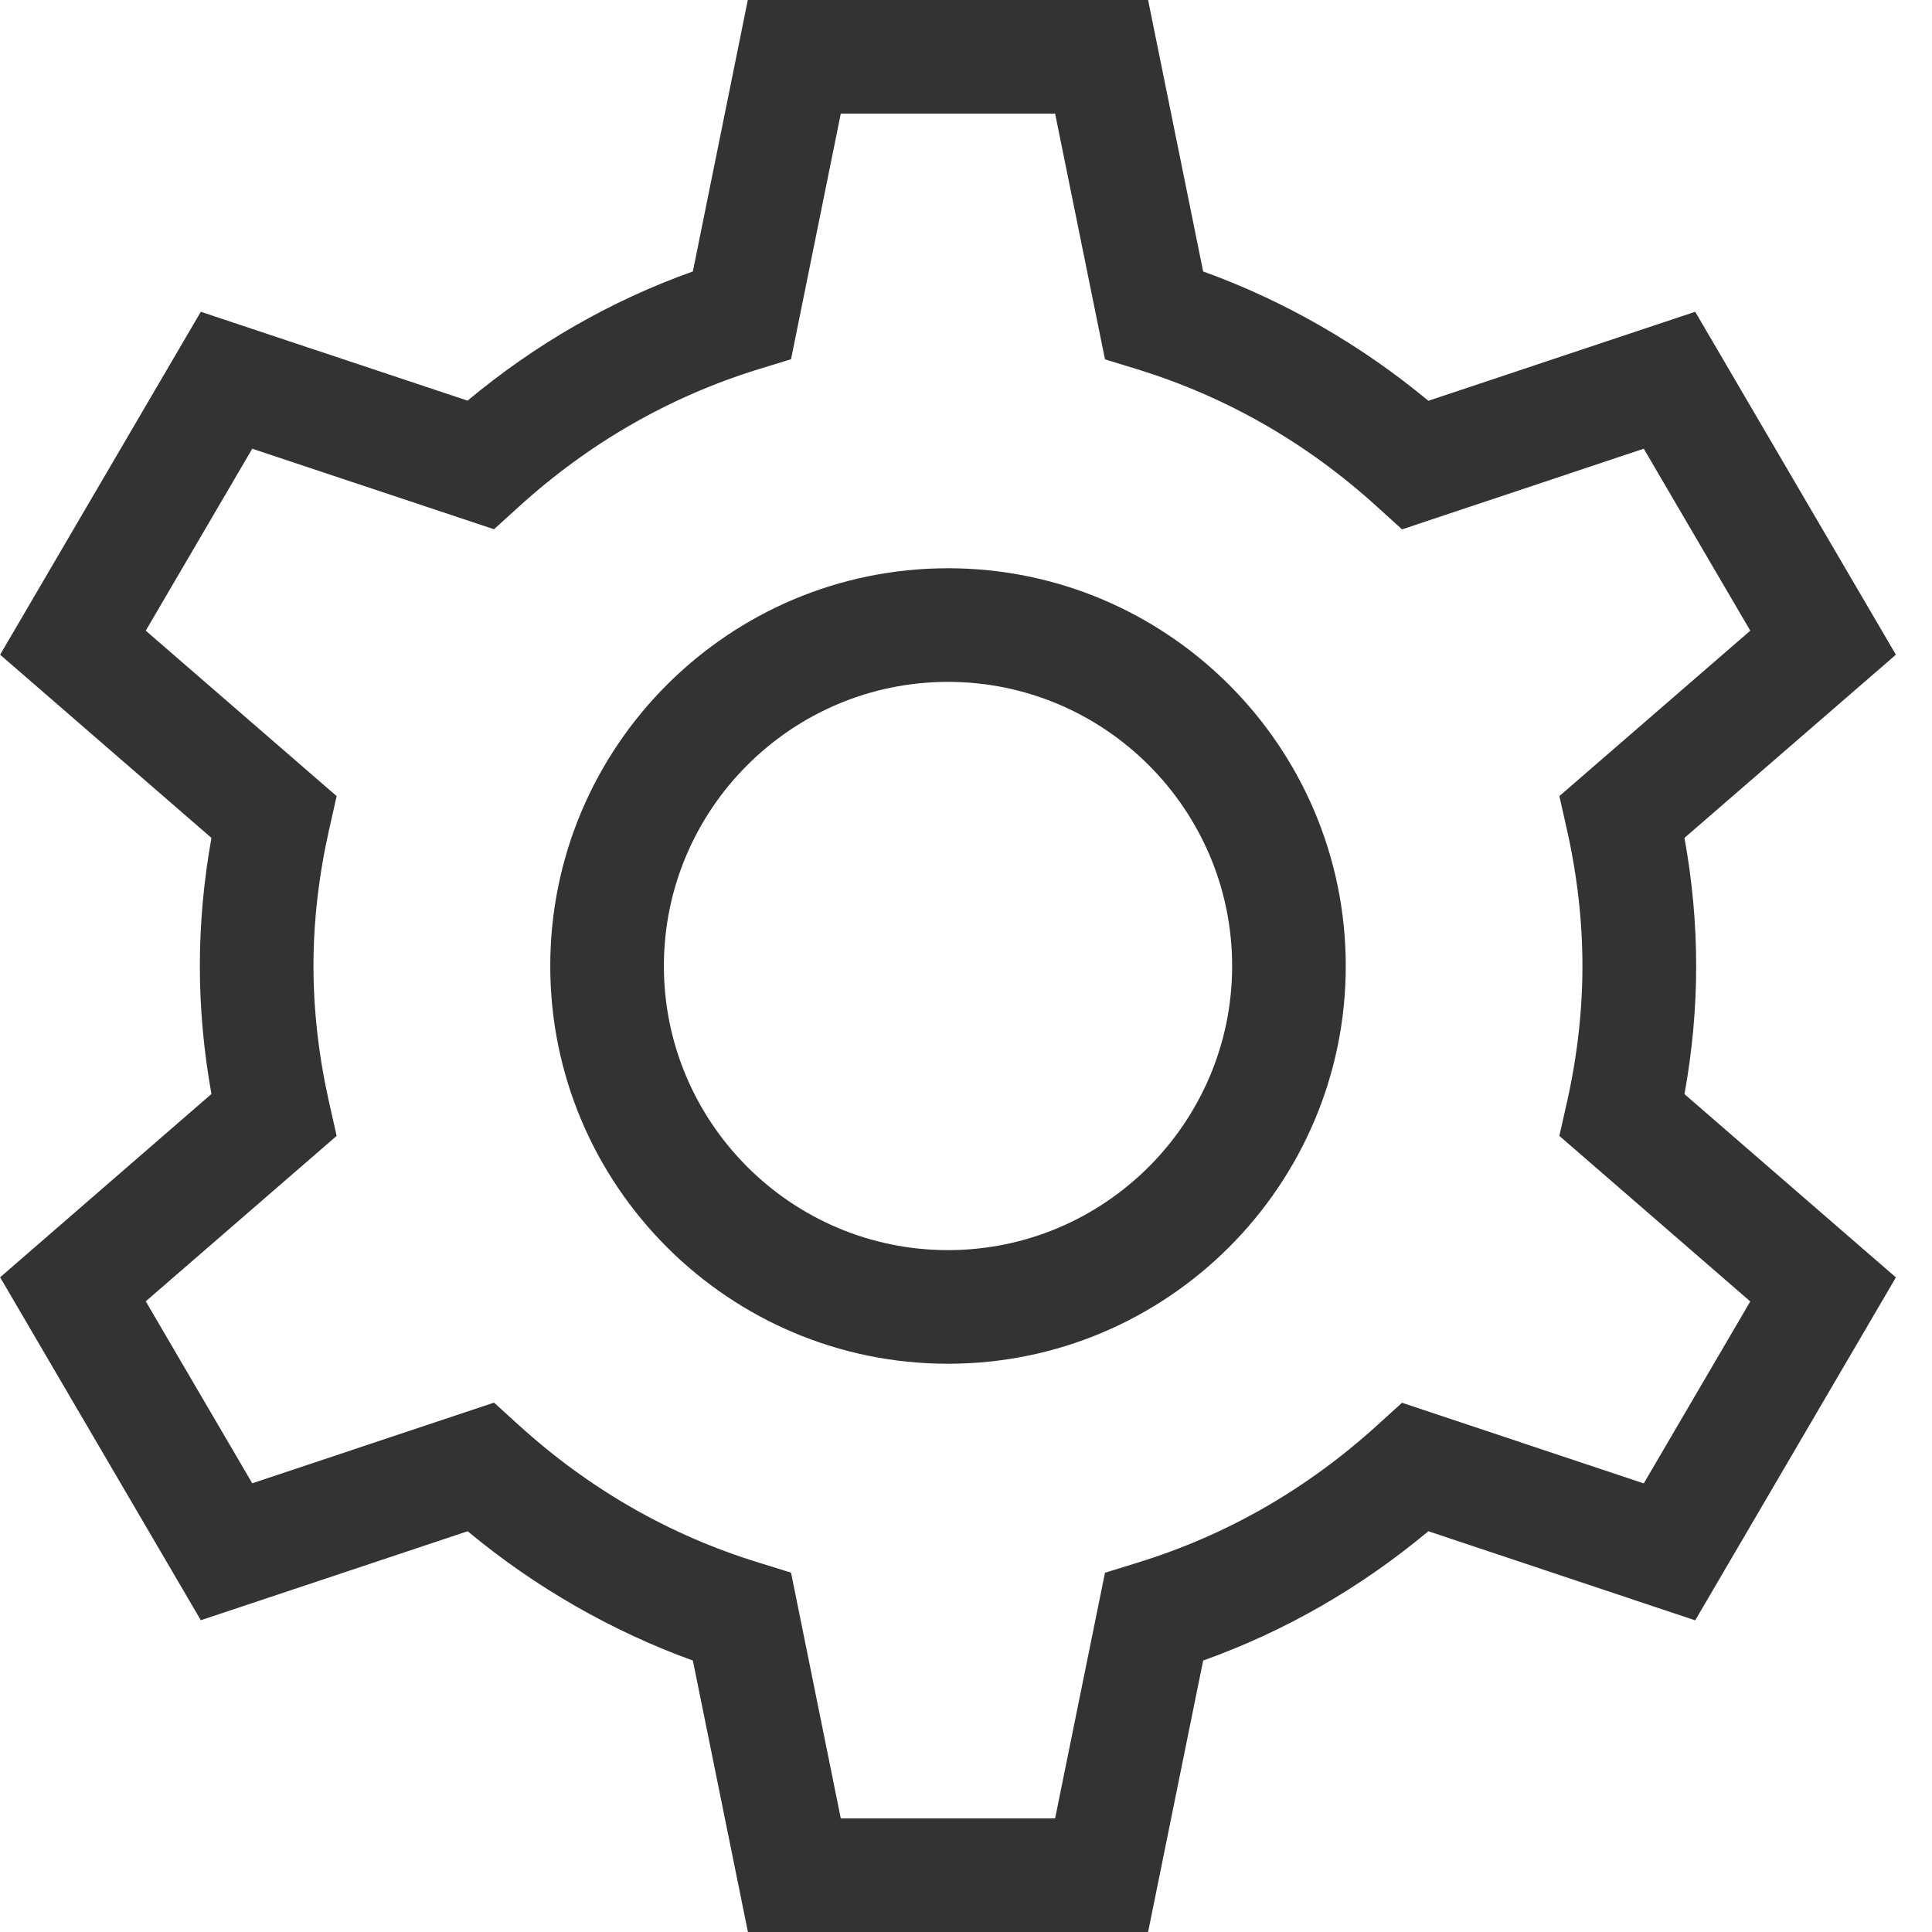 <svg width="16" height="16" viewBox="0 0 16 16" fill="none" xmlns="http://www.w3.org/2000/svg">
<g clip-path="url(#clip0_291_881662)">
<path fill-rule="evenodd" clip-rule="evenodd" d="M14.495 10.778L13.613 12.285L11.611 11.617L11.407 11.802C10.824 12.332 10.155 12.716 9.418 12.942L9.151 13.025L8.738 15.059H6.963L6.551 13.024L6.284 12.941C5.547 12.715 4.878 12.331 4.295 11.801L4.091 11.616L2.089 12.284L1.207 10.777L2.788 9.407L2.726 9.132C2.64 8.751 2.596 8.37 2.596 8C2.596 7.63 2.64 7.249 2.726 6.868L2.788 6.593L1.207 5.223L2.089 3.716L4.091 4.383L4.295 4.198C4.878 3.668 5.547 3.284 6.284 3.057L6.551 2.975L6.963 0.941H8.738L9.151 2.976L9.418 3.058C10.155 3.285 10.824 3.668 11.407 4.199L11.611 4.384L13.613 3.716L14.495 5.223L12.914 6.593L12.976 6.868C13.062 7.249 13.105 7.63 13.105 8C13.105 8.37 13.062 8.751 12.976 9.132L12.914 9.407L14.495 10.778ZM14.047 8C14.047 7.652 14.015 7.296 13.95 6.939L15.701 5.422L14.039 2.582L11.829 3.319C11.271 2.856 10.635 2.49 9.964 2.248L9.508 0H6.193L5.738 2.248C5.059 2.49 4.434 2.85 3.872 3.318L1.663 2.582L0.001 5.422L1.751 6.939C1.687 7.296 1.655 7.652 1.655 8C1.655 8.348 1.687 8.704 1.751 9.06L0.001 10.578L1.663 13.418L3.873 12.681C4.431 13.145 5.067 13.509 5.738 13.752L6.194 16H9.508L9.964 13.752C10.642 13.509 11.267 13.15 11.829 12.681L14.039 13.419L15.701 10.579L13.95 9.061C14.015 8.704 14.047 8.348 14.047 8ZM7.851 4.706C6.034 4.706 4.557 6.183 4.557 8C4.557 9.816 6.034 11.294 7.851 11.294C9.667 11.294 11.145 9.816 11.145 8C11.145 6.183 9.667 4.706 7.851 4.706ZM7.851 10.353C6.554 10.353 5.498 9.297 5.498 8C5.498 6.703 6.554 5.647 7.851 5.647C9.148 5.647 10.204 6.703 10.204 8C10.204 9.297 9.148 10.353 7.851 10.353" fill="#333333"/>
</g>
<defs>
<clipPath id="clip0_291_881662">
<rect width="16" height="16" fill="white"/>
</clipPath>
</defs>
</svg>
